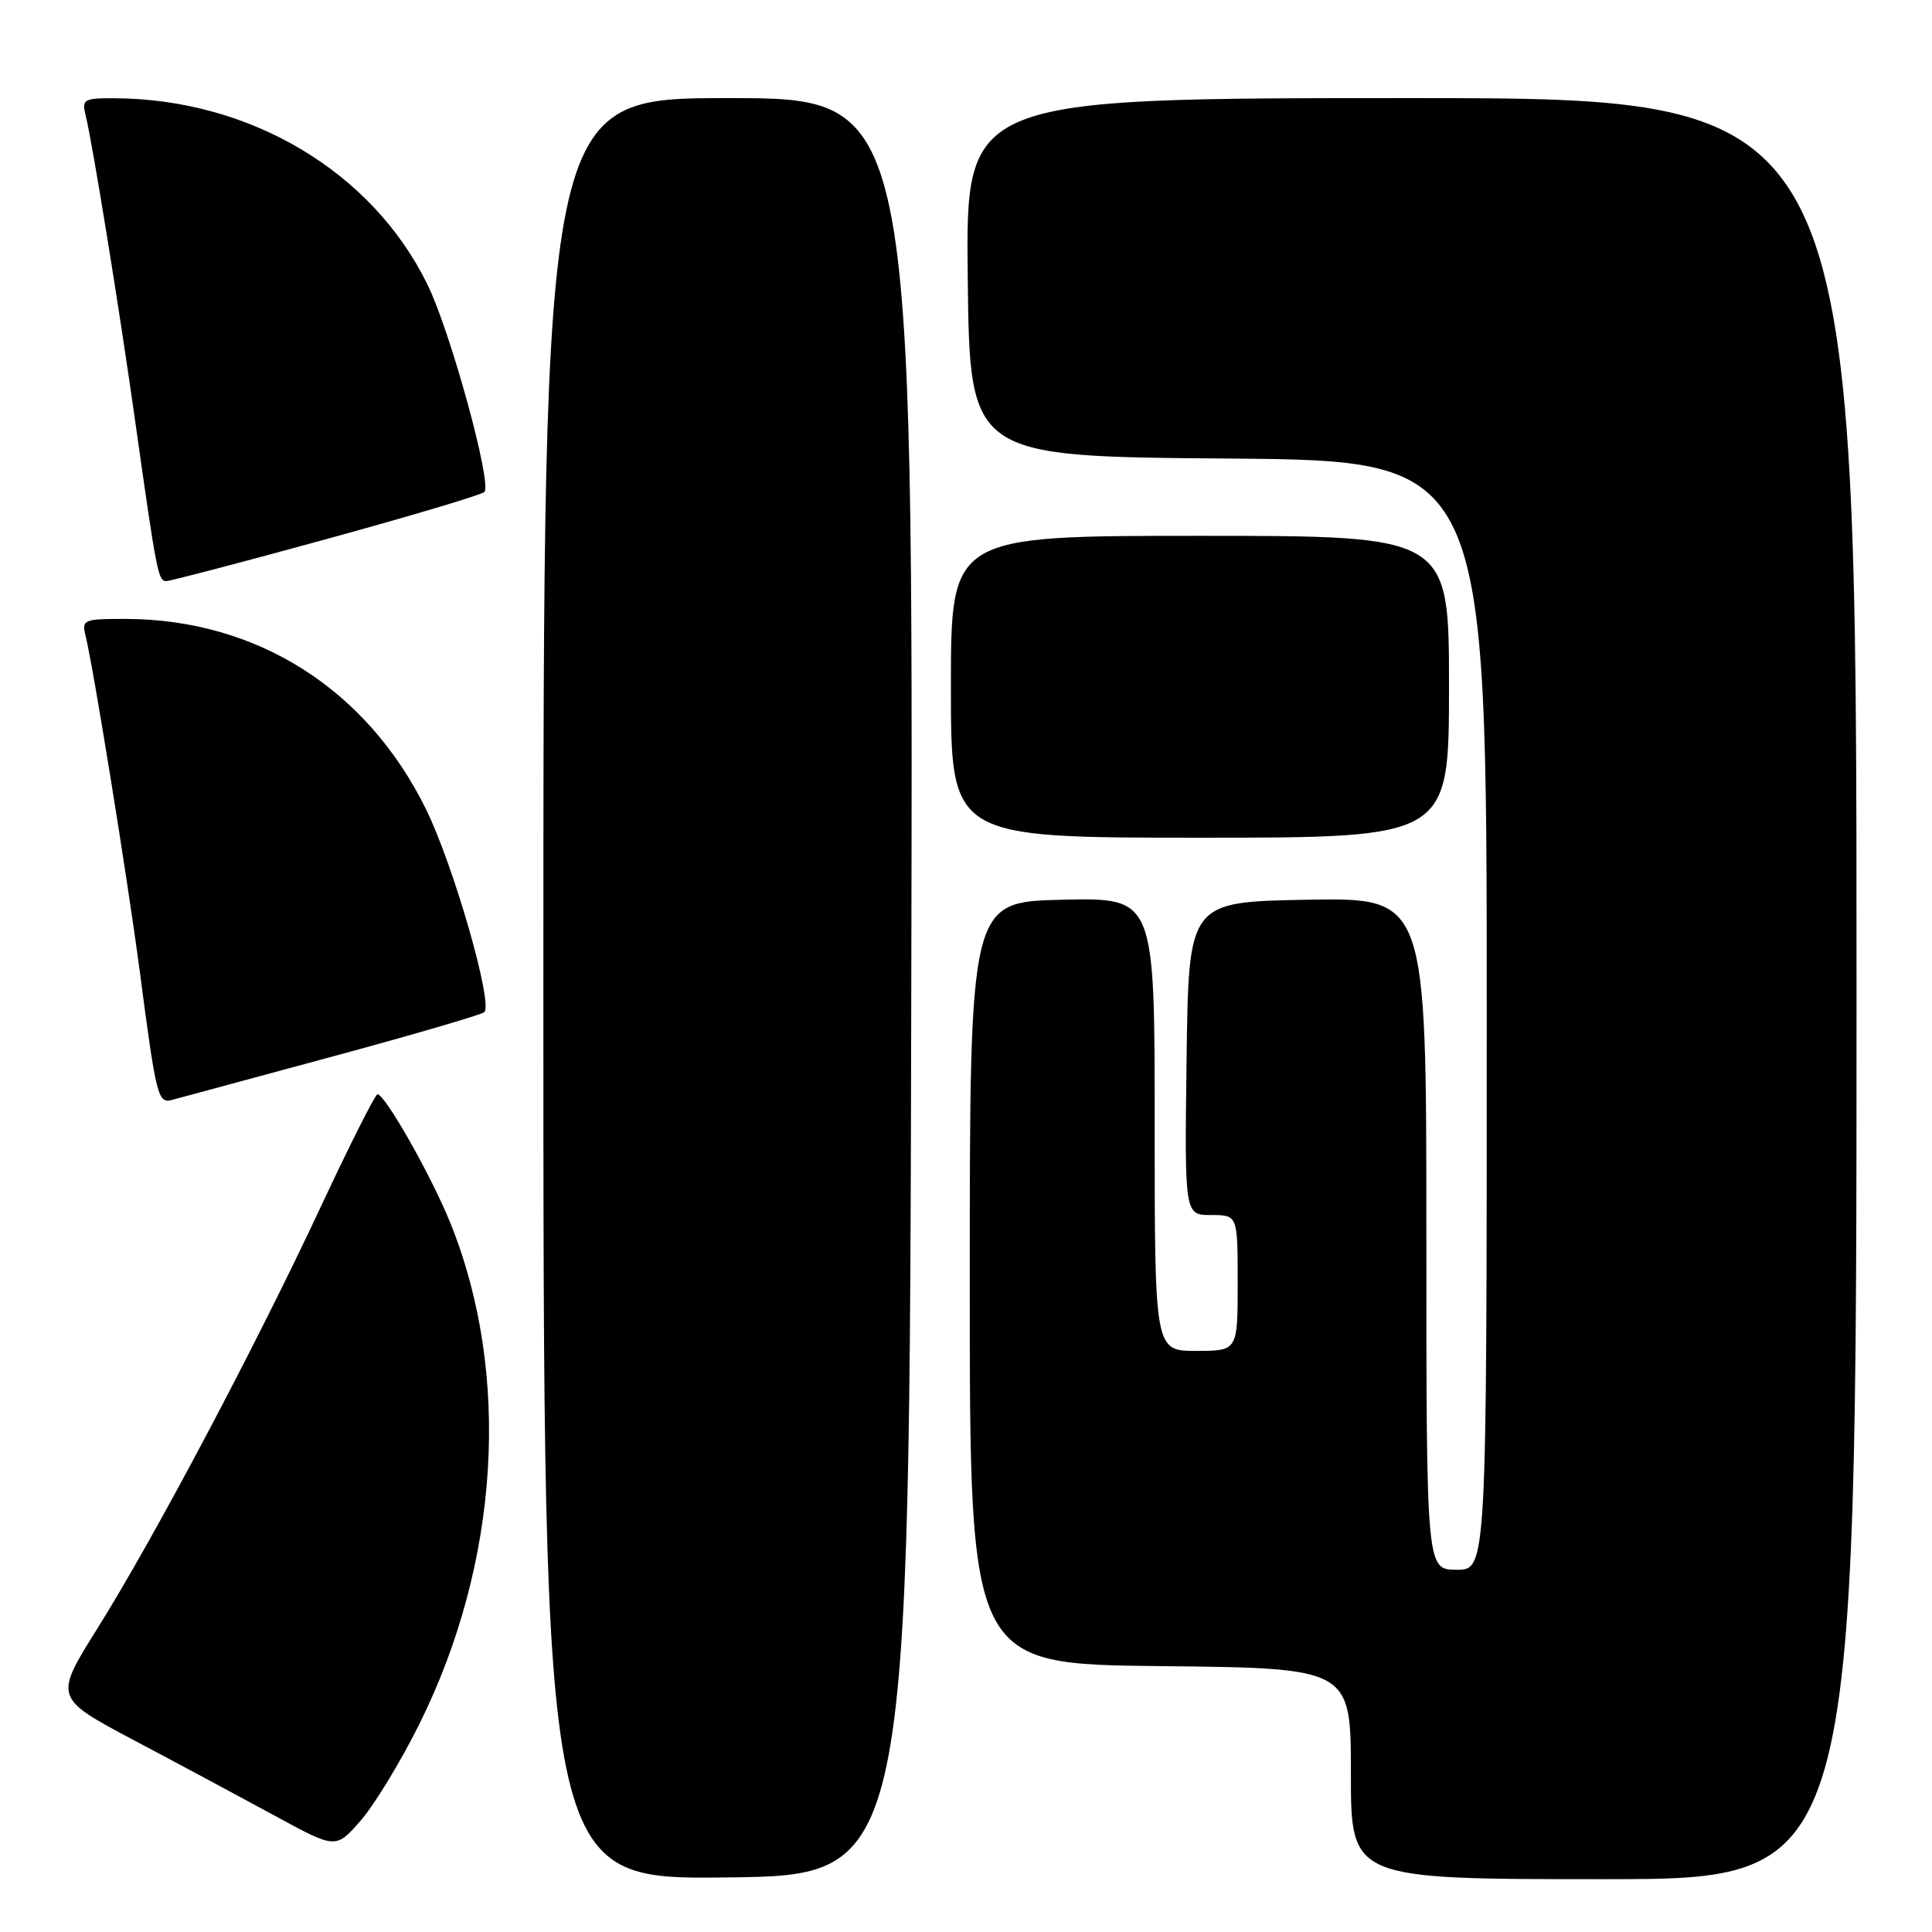 <?xml version="1.0" encoding="UTF-8" standalone="no"?>
<!DOCTYPE svg PUBLIC "-//W3C//DTD SVG 1.1//EN" "http://www.w3.org/Graphics/SVG/1.1/DTD/svg11.dtd" >
<svg xmlns="http://www.w3.org/2000/svg" xmlns:xlink="http://www.w3.org/1999/xlink" version="1.1" viewBox="0 0 256 256">
 <g >
 <path fill="currentColor"
d=" M 120.75 130.75 C 121.01 13.00 121.01 13.00 96.50 13.00 C 72.00 13.00 72.00 13.00 72.00 131.02 C 72.00 249.04 72.00 249.04 96.25 248.77 C 120.50 248.50 120.50 248.50 120.75 130.75 Z  M 246.00 131.00 C 246.00 13.00 246.00 13.00 186.98 13.00 C 127.96 13.00 127.96 13.00 128.23 36.75 C 128.50 60.50 128.50 60.50 162.75 60.76 C 197.00 61.03 197.00 61.03 197.00 134.51 C 197.00 208.00 197.00 208.00 193.00 208.00 C 189.00 208.00 189.00 208.00 189.00 163.47 C 189.00 118.95 189.00 118.95 173.25 119.22 C 157.50 119.50 157.50 119.50 157.23 140.25 C 156.96 161.00 156.96 161.00 160.48 161.00 C 164.00 161.00 164.00 161.00 164.00 170.00 C 164.00 179.00 164.00 179.00 158.50 179.00 C 153.00 179.00 153.00 179.00 153.00 148.97 C 153.00 118.94 153.00 118.94 140.75 119.22 C 128.50 119.50 128.50 119.50 128.50 170.00 C 128.50 220.50 128.50 220.50 153.75 220.77 C 179.00 221.03 179.00 221.03 179.00 235.02 C 179.00 249.00 179.00 249.00 212.50 249.00 C 246.00 249.00 246.00 249.00 246.00 131.00 Z  M 55.54 228.50 C 66.21 207.07 67.76 182.07 59.67 162.04 C 57.17 155.84 51.03 145.00 50.02 145.00 C 49.72 145.00 46.37 151.64 42.58 159.75 C 33.88 178.37 20.44 203.75 12.93 215.74 C 7.15 224.97 7.15 224.97 17.82 230.63 C 23.70 233.74 32.10 238.25 36.50 240.64 C 44.50 245.00 44.50 245.00 47.78 241.25 C 49.58 239.19 53.08 233.45 55.54 228.50 Z  M 44.00 140.01 C 54.73 137.11 63.80 134.45 64.17 134.12 C 65.37 133.00 60.10 114.66 56.45 107.23 C 48.60 91.28 34.02 82.05 16.64 82.01 C 11.07 82.00 10.81 82.11 11.34 84.25 C 12.38 88.46 16.90 116.46 18.49 128.50 C 20.73 145.53 20.91 146.26 22.85 145.73 C 23.76 145.49 33.27 142.91 44.00 140.01 Z  M 192.00 91.00 C 192.00 71.00 192.00 71.00 159.00 71.00 C 126.00 71.00 126.00 71.00 126.00 91.00 C 126.00 111.00 126.00 111.00 159.00 111.00 C 192.00 111.00 192.00 111.00 192.00 91.00 Z  M 43.23 71.44 C 54.38 68.38 63.80 65.57 64.18 65.19 C 65.23 64.12 59.70 43.94 56.64 37.70 C 49.31 22.72 33.12 13.09 15.14 13.02 C 11.12 13.00 10.83 13.17 11.34 15.25 C 12.27 19.03 15.78 40.69 17.94 56.00 C 20.76 75.97 20.96 77.00 22.03 77.00 C 22.54 77.00 32.08 74.50 43.23 71.44 Z "/>
</g>
</svg>